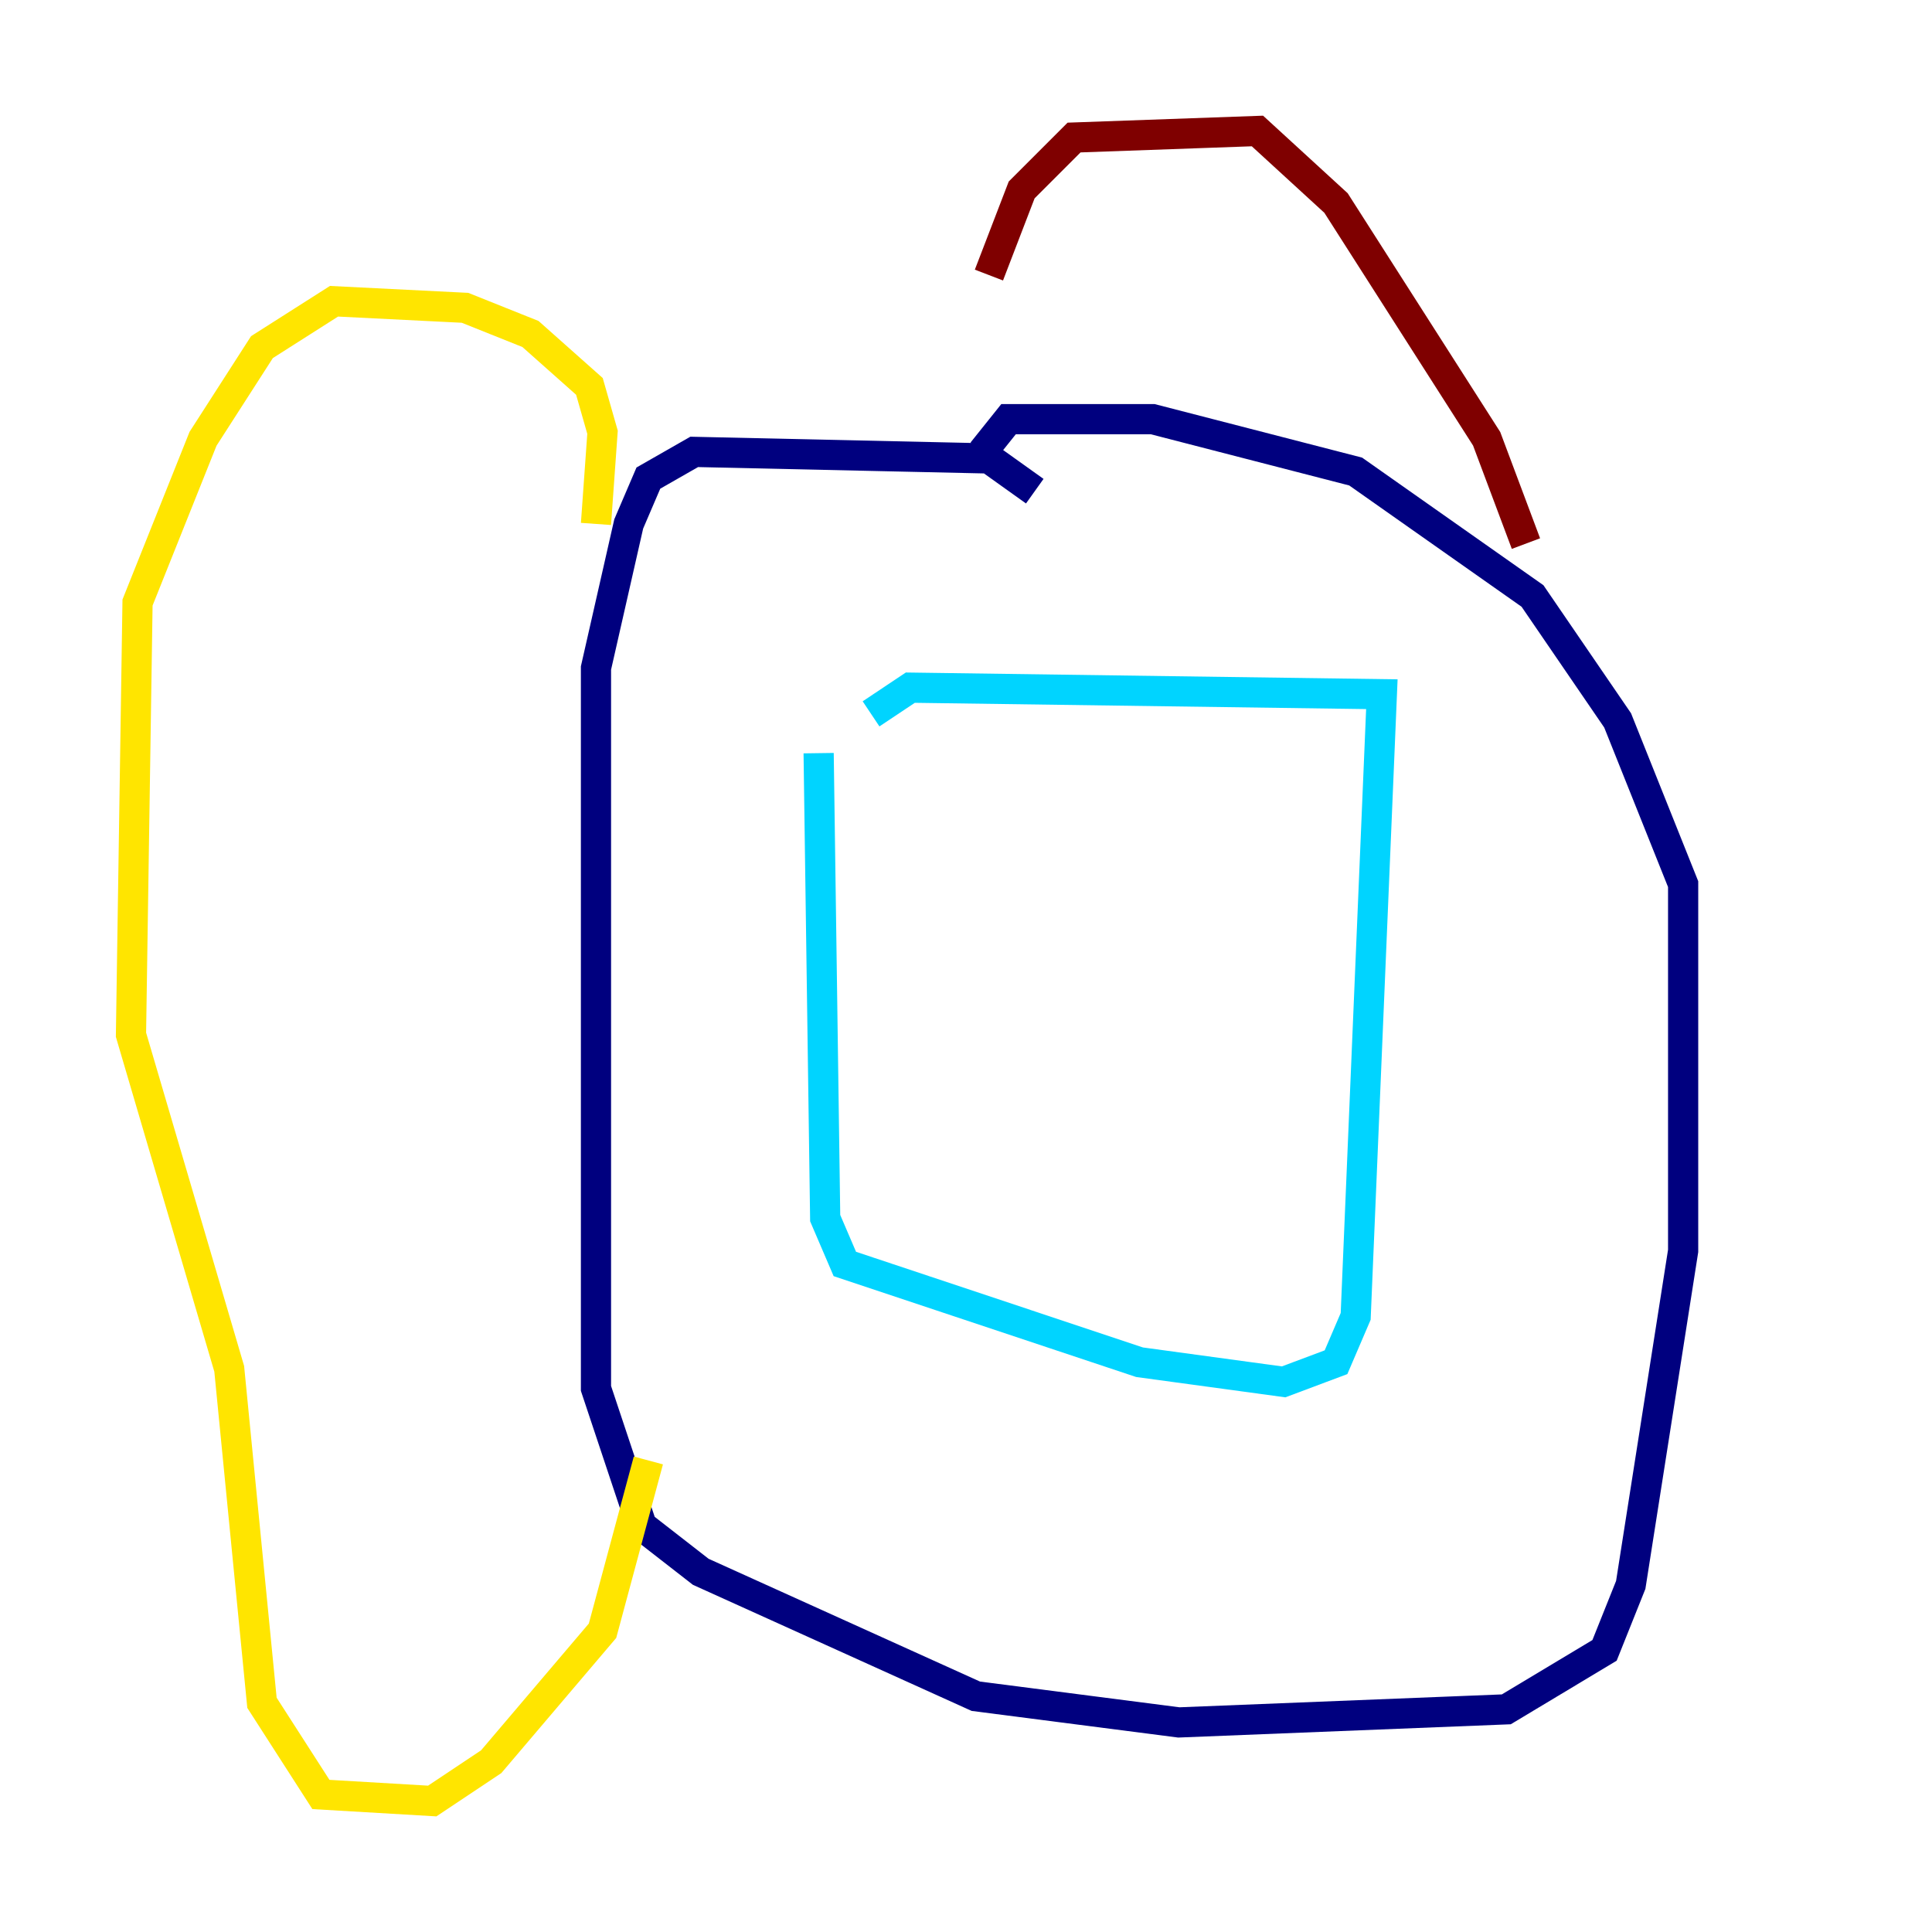 <?xml version="1.0" encoding="utf-8" ?>
<svg baseProfile="tiny" height="128" version="1.2" viewBox="0,0,128,128" width="128" xmlns="http://www.w3.org/2000/svg" xmlns:ev="http://www.w3.org/2001/xml-events" xmlns:xlink="http://www.w3.org/1999/xlink"><defs /><polyline fill="none" points="68.556,32.542 65.519,30.373 45.993,29.939 42.956,31.675 41.654,34.712 39.485,44.258 39.485,91.986 42.522,101.098 46.427,104.136 64.651,112.38 78.102,114.115 99.797,113.248 106.305,109.342 108.041,105.003 111.512,82.875 111.512,58.576 107.173,47.729 101.532,39.485 89.817,31.241 76.366,27.77 66.82,27.77 65.085,29.939" stroke="#00007f" stroke-width="2" /><polyline fill="none" points="54.237,49.898 54.671,80.705 55.973,83.742 75.498,90.251 85.044,91.552 88.515,90.251 89.817,87.214 91.552,45.993 60.312,45.559 57.709,47.295" stroke="#00d4ff" stroke-width="2" /><polyline fill="none" points="39.485,34.712 39.919,28.637 39.051,25.6 35.146,22.129 30.807,20.393 22.129,19.959 17.356,22.997 13.451,29.071 9.112,39.919 8.678,68.556 15.186,90.685 17.356,112.814 21.261,118.888 28.637,119.322 32.542,116.719 39.919,108.041 42.956,96.759" stroke="#ffe500" stroke-width="2" /><polyline fill="none" points="101.098,36.014 98.495,29.071 88.515,13.451 83.308,8.678 71.159,9.112 67.688,12.583 65.519,18.224" stroke="#7f0000" stroke-width="2" /></svg>